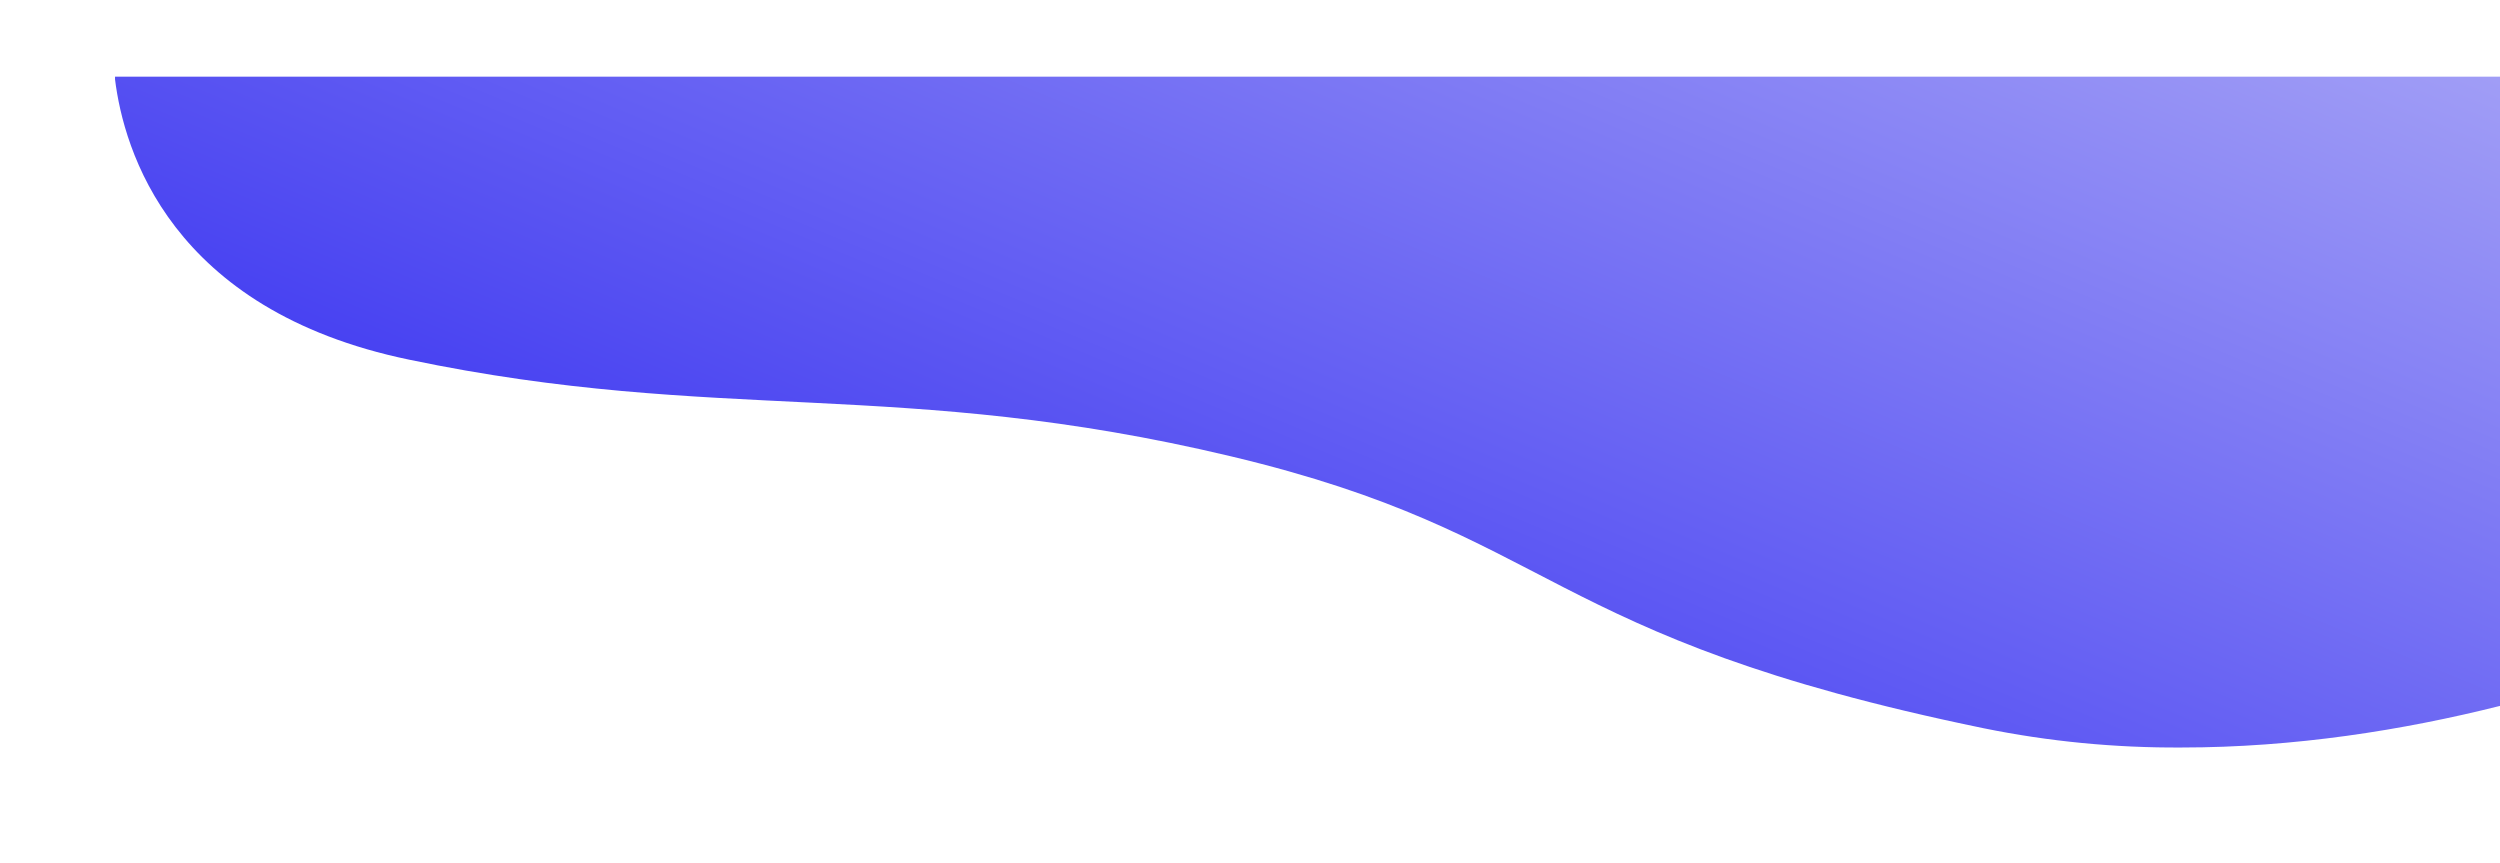 <?xml version="1.0" encoding="utf-8"?>
<!-- Generator: Adobe Illustrator 22.0.1, SVG Export Plug-In . SVG Version: 6.00 Build 0)  -->
<svg version="1.1" id="Layer_1" xmlns="http://www.w3.org/2000/svg" xmlns:xlink="http://www.w3.org/1999/xlink" x="0px" y="0px"
	 viewBox="0 0 1304 450" style="enable-background:new 0 0 1304 450;" xml:space="preserve">
<style type="text/css">
	.st0{filter:url(#b);}
	.st1{fill:url(#SVGID_1_);}
</style>
<filter  filterUnits="userSpaceOnUse" height="469.983" id="b" width="1363.999" x="0" y="0">
	<feOffset  dy="40" input="SourceAlpha"></feOffset>
	<feGaussianBlur  result="c" stdDeviation="20"></feGaussianBlur>
	<feFlood  flood-color="#c5c3f9" flood-opacity="0.149"></feFlood>
	<feComposite  in2="c" operator="in"></feComposite>
	<feComposite  in="SourceGraphic" operator="over"></feComposite>
</filter>
<g transform="matrix(1, 0, 0, 1, 0, 0)" class="st0">
	
		<linearGradient id="SVGID_1_" gradientUnits="userSpaceOnUse" x1="-1906.352" y1="1508.952" x2="-1907.291" y2="1508.325" gradientTransform="matrix(1244 0 0 -349.986 2372947 528133.562)">
		<stop  offset="0" style="stop-color:#A5A2F6"/>
		<stop  offset="1" style="stop-color:#3D37F1"/>
	</linearGradient>
	<path class="st1" d="M1034.9,339.9C802,292,814,239,642,198s-267.3-16.7-428.6-50.4C88.6,121.7,64.5,37.9,60,1.4V0h1244v328.2
		c-50.6,12.7-107.3,21.7-166.1,21.7C1103.3,350.1,1068.8,346.8,1034.9,339.9z"/>
</g>
</svg>
